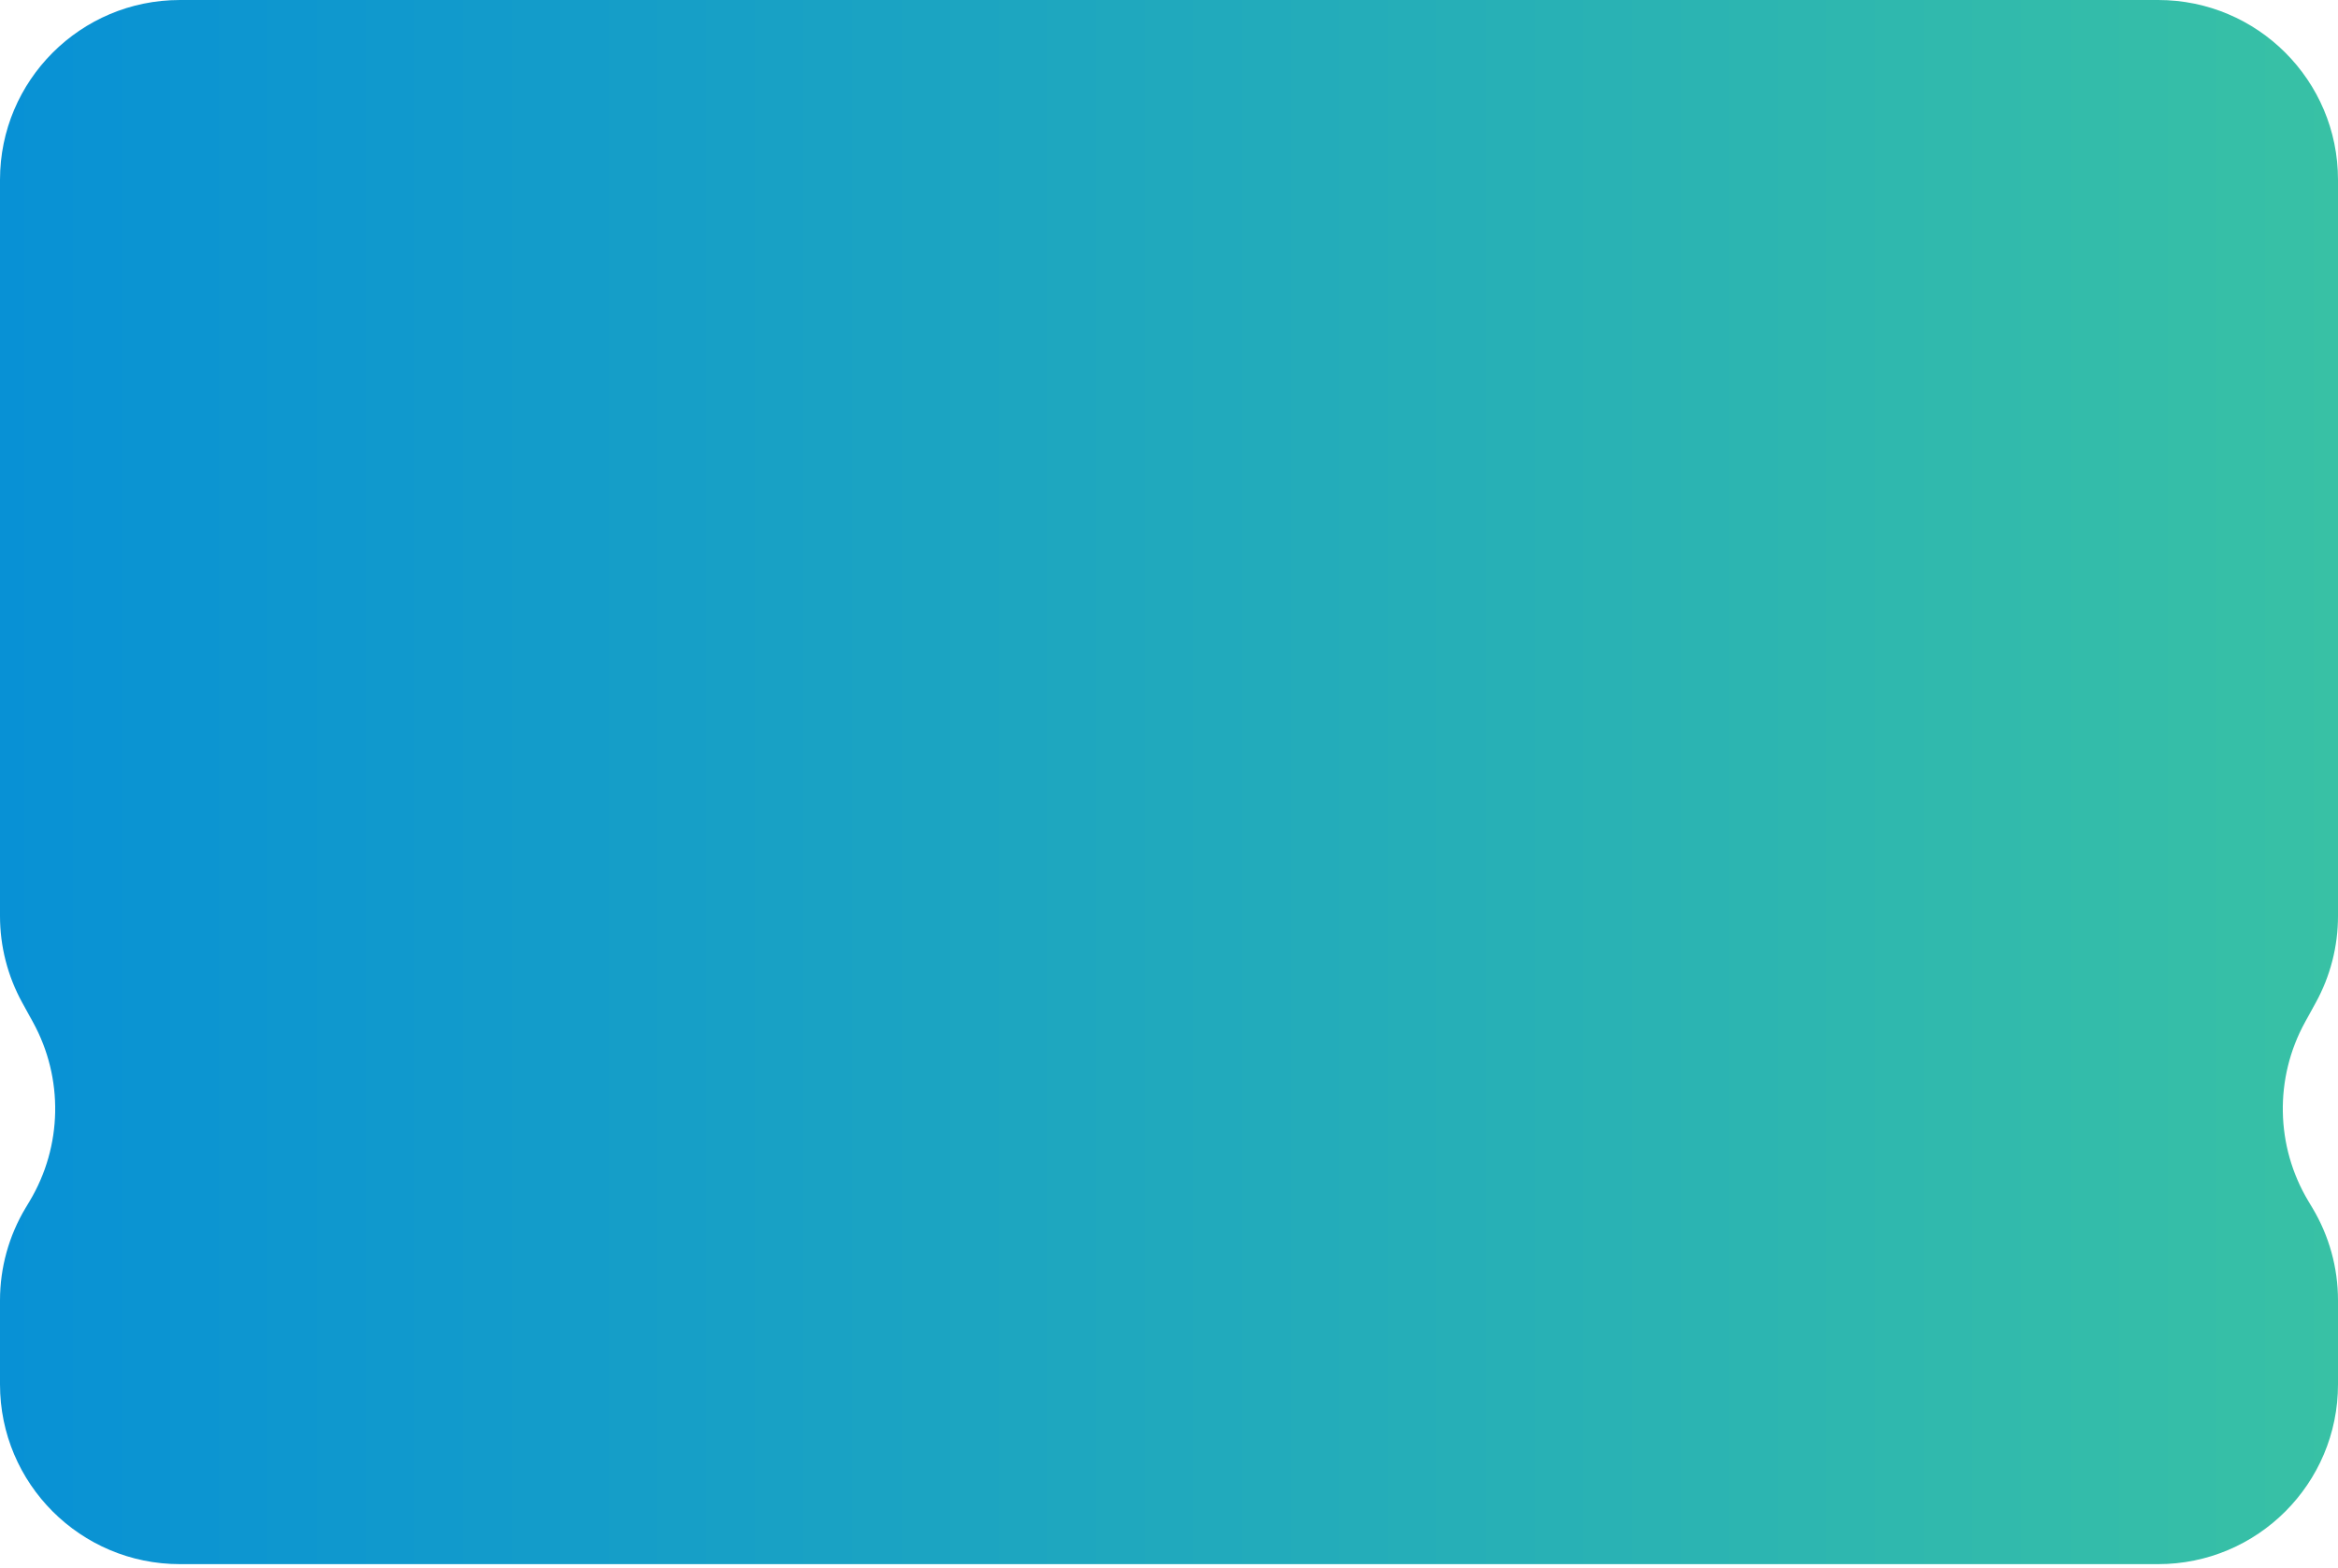 <svg width="416" height="279" viewBox="0 0 416 279" fill="none" xmlns="http://www.w3.org/2000/svg">
<path d="M32 0.001L384 6.31236e-05C401.673 2.82614e-05 416 14.327 416 32L416 163.027C416 168.42 414.637 173.726 412.037 178.451L410.141 181.897C404.656 191.869 404.879 204.003 410.727 213.767L411.451 214.975C414.428 219.944 416 225.628 416 231.42L416 246.366C416 264.039 401.673 278.366 384 278.366L32 278.366C14.327 278.366 0 264.039 0 246.366L0 231.42C8.16747e-05 225.628 1.572 219.944 4.549 214.975L5.273 213.766C11.121 204.003 11.345 191.869 5.859 181.897L3.963 178.451C1.363 173.726 8.41792e-05 168.42 8.44154e-05 163.027L9.01517e-05 32.001C9.09255e-05 14.328 14.327 0.001 32 0.001Z" fill="url(#paint0_linear_625_135)"/>
<defs>
<linearGradient id="paint0_linear_625_135" x1="416" y1="139.183" x2="8.54592e-05" y2="139.183" gradientUnits="userSpaceOnUse">
<stop stop-color="#38C1A5"/>
<stop offset="1" stop-color="#0891D5"/>
</linearGradient>
</defs>
</svg>
